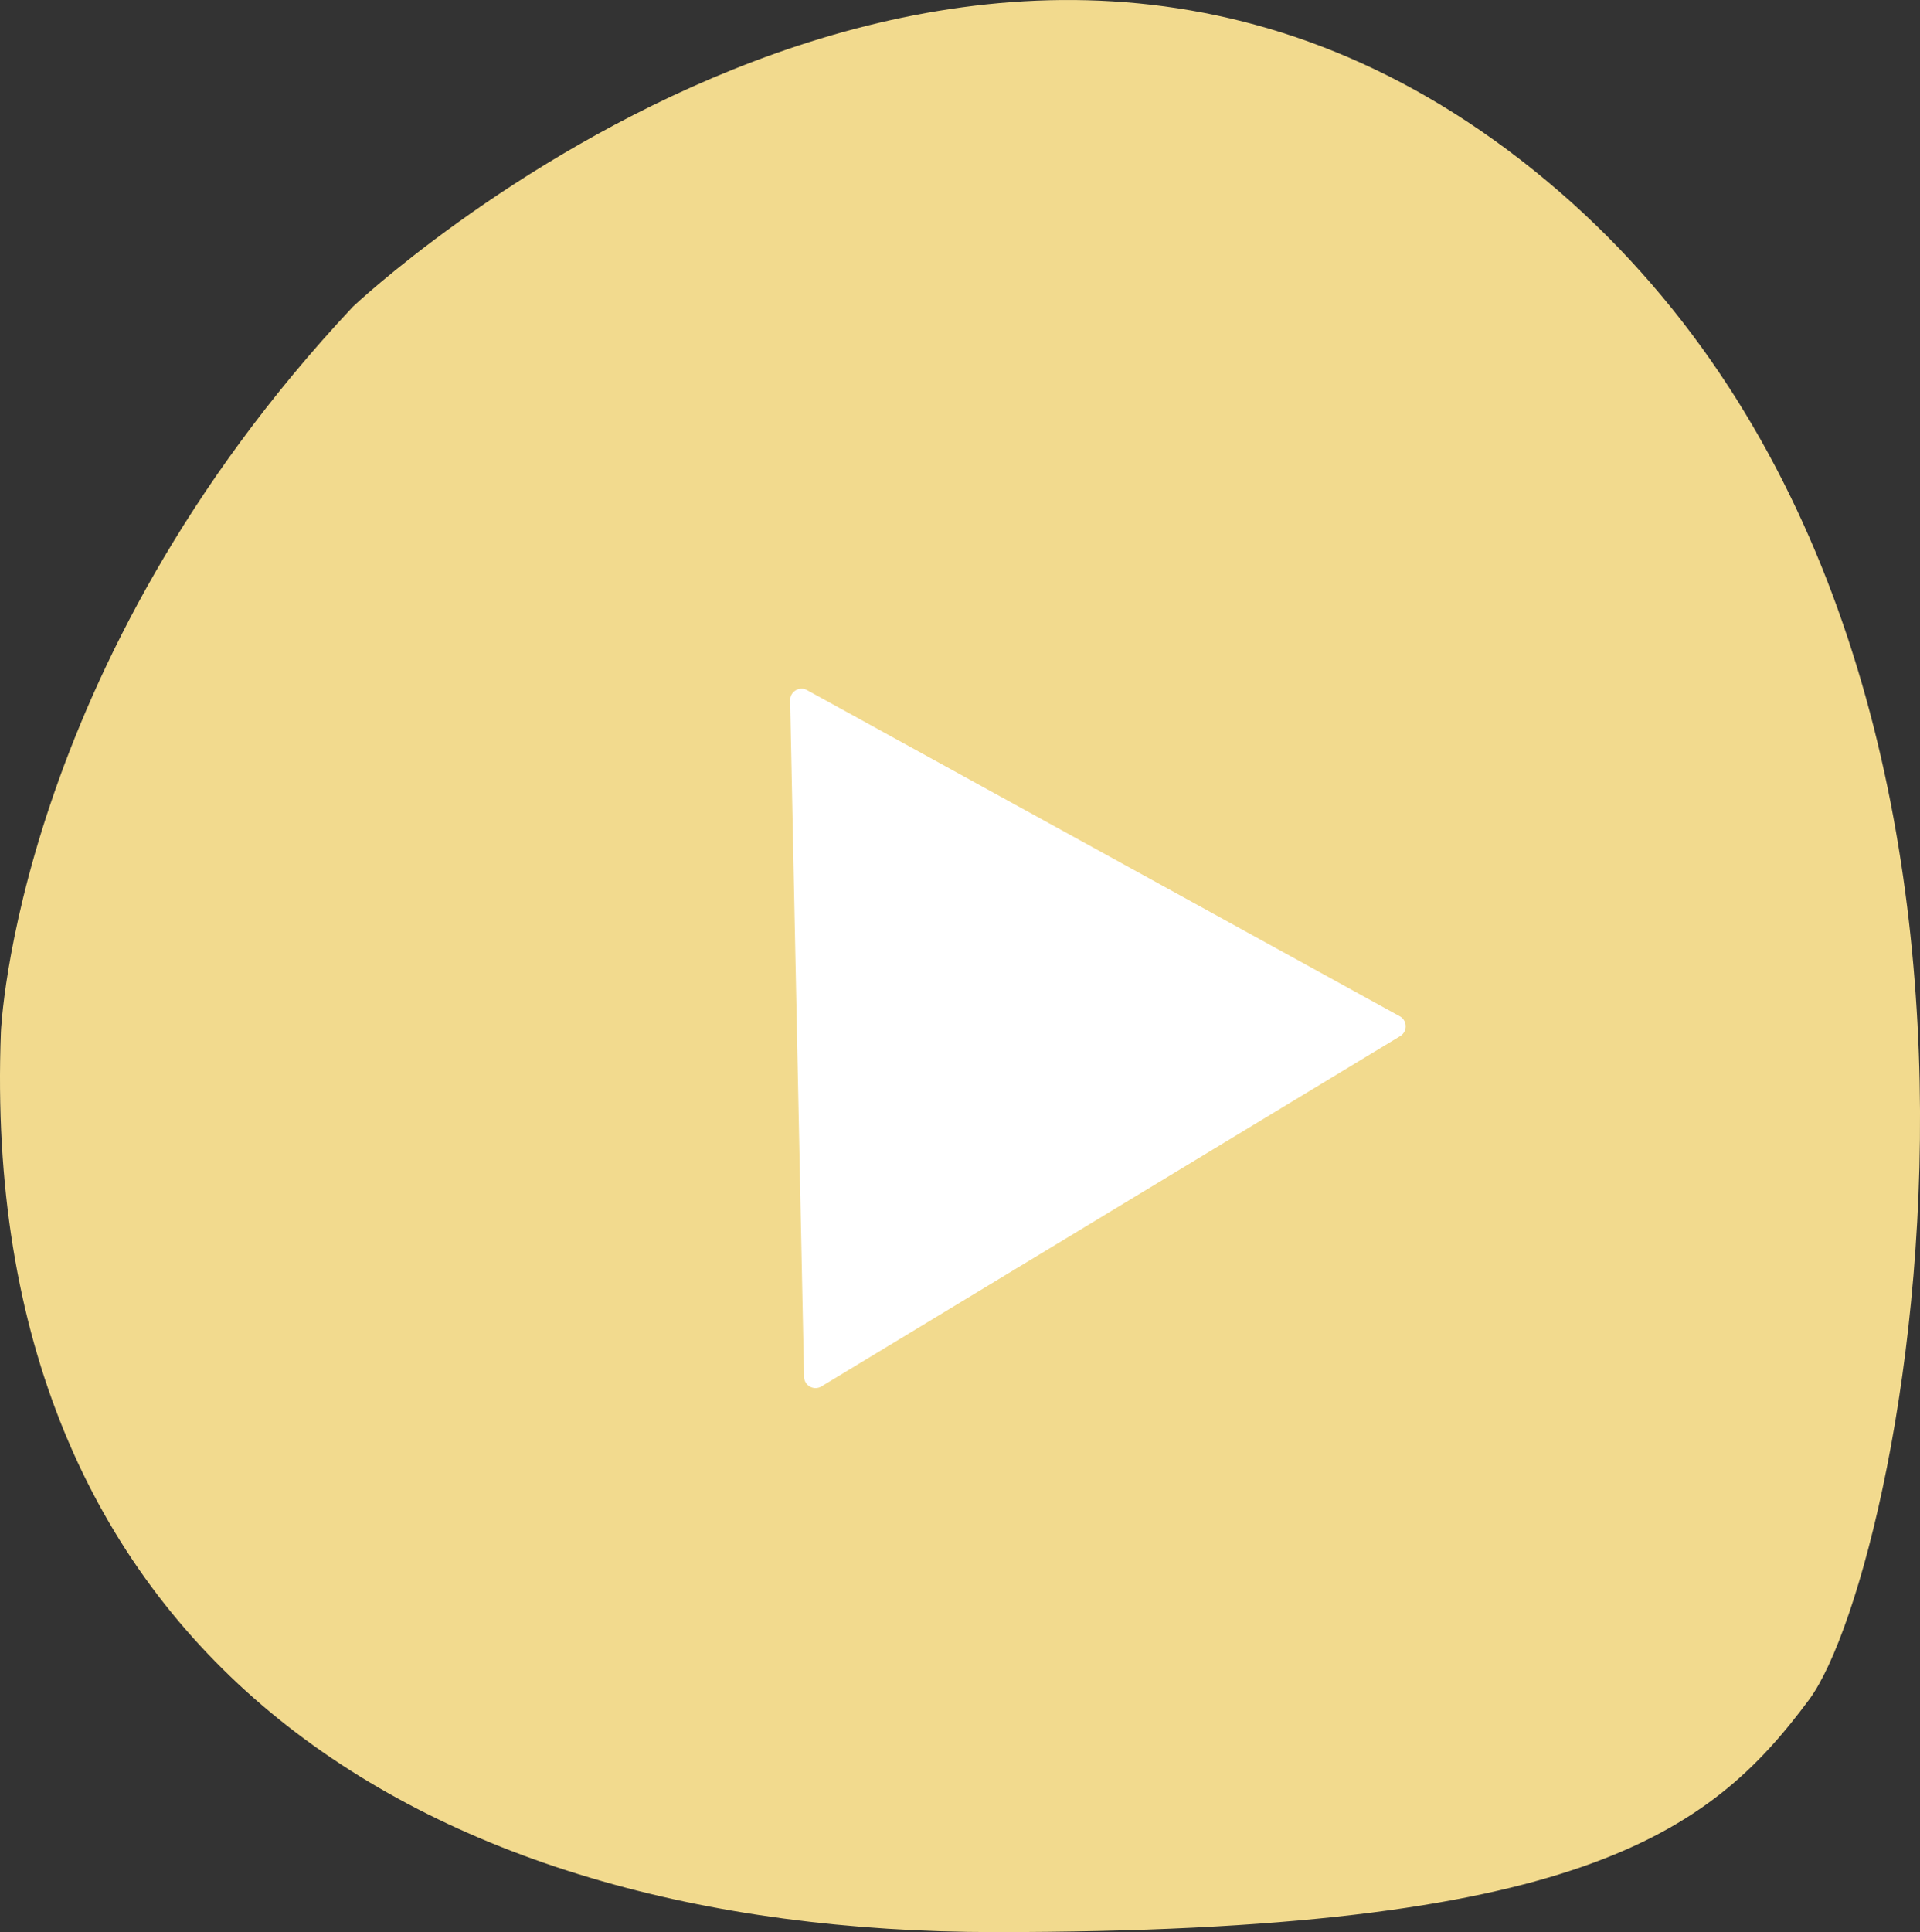 <svg xmlns="http://www.w3.org/2000/svg" width="64.07" height="64.458" viewBox="0 0 64.07 64.458"><rect x="0" y="0" width="64.07" height="64.458" fill="#333333" stroke="none"/><defs><style>.a{fill:#f2da8e;}.b{fill:#fff;}</style></defs><g transform="translate(-422.049 -656.317)"><path class="a" d="M433.829,666.546s20.7-19.585,39.394-4.554,12.527,46.535,9.193,51.03-7.714,7.756-27.166,7.753-33.951-9.533-33.171-30.022C422.079,690.753,422.55,678.573,433.829,666.546Z"/><path class="b" d="M468.76,690.222a.382.382,0,0,1,.013.661l-9.656,5.844-9.657,5.844a.382.382,0,0,1-.579-.319l-.233-11.284-.232-11.285a.381.381,0,0,1,.565-.342l9.89,5.441Z"/></g></svg>